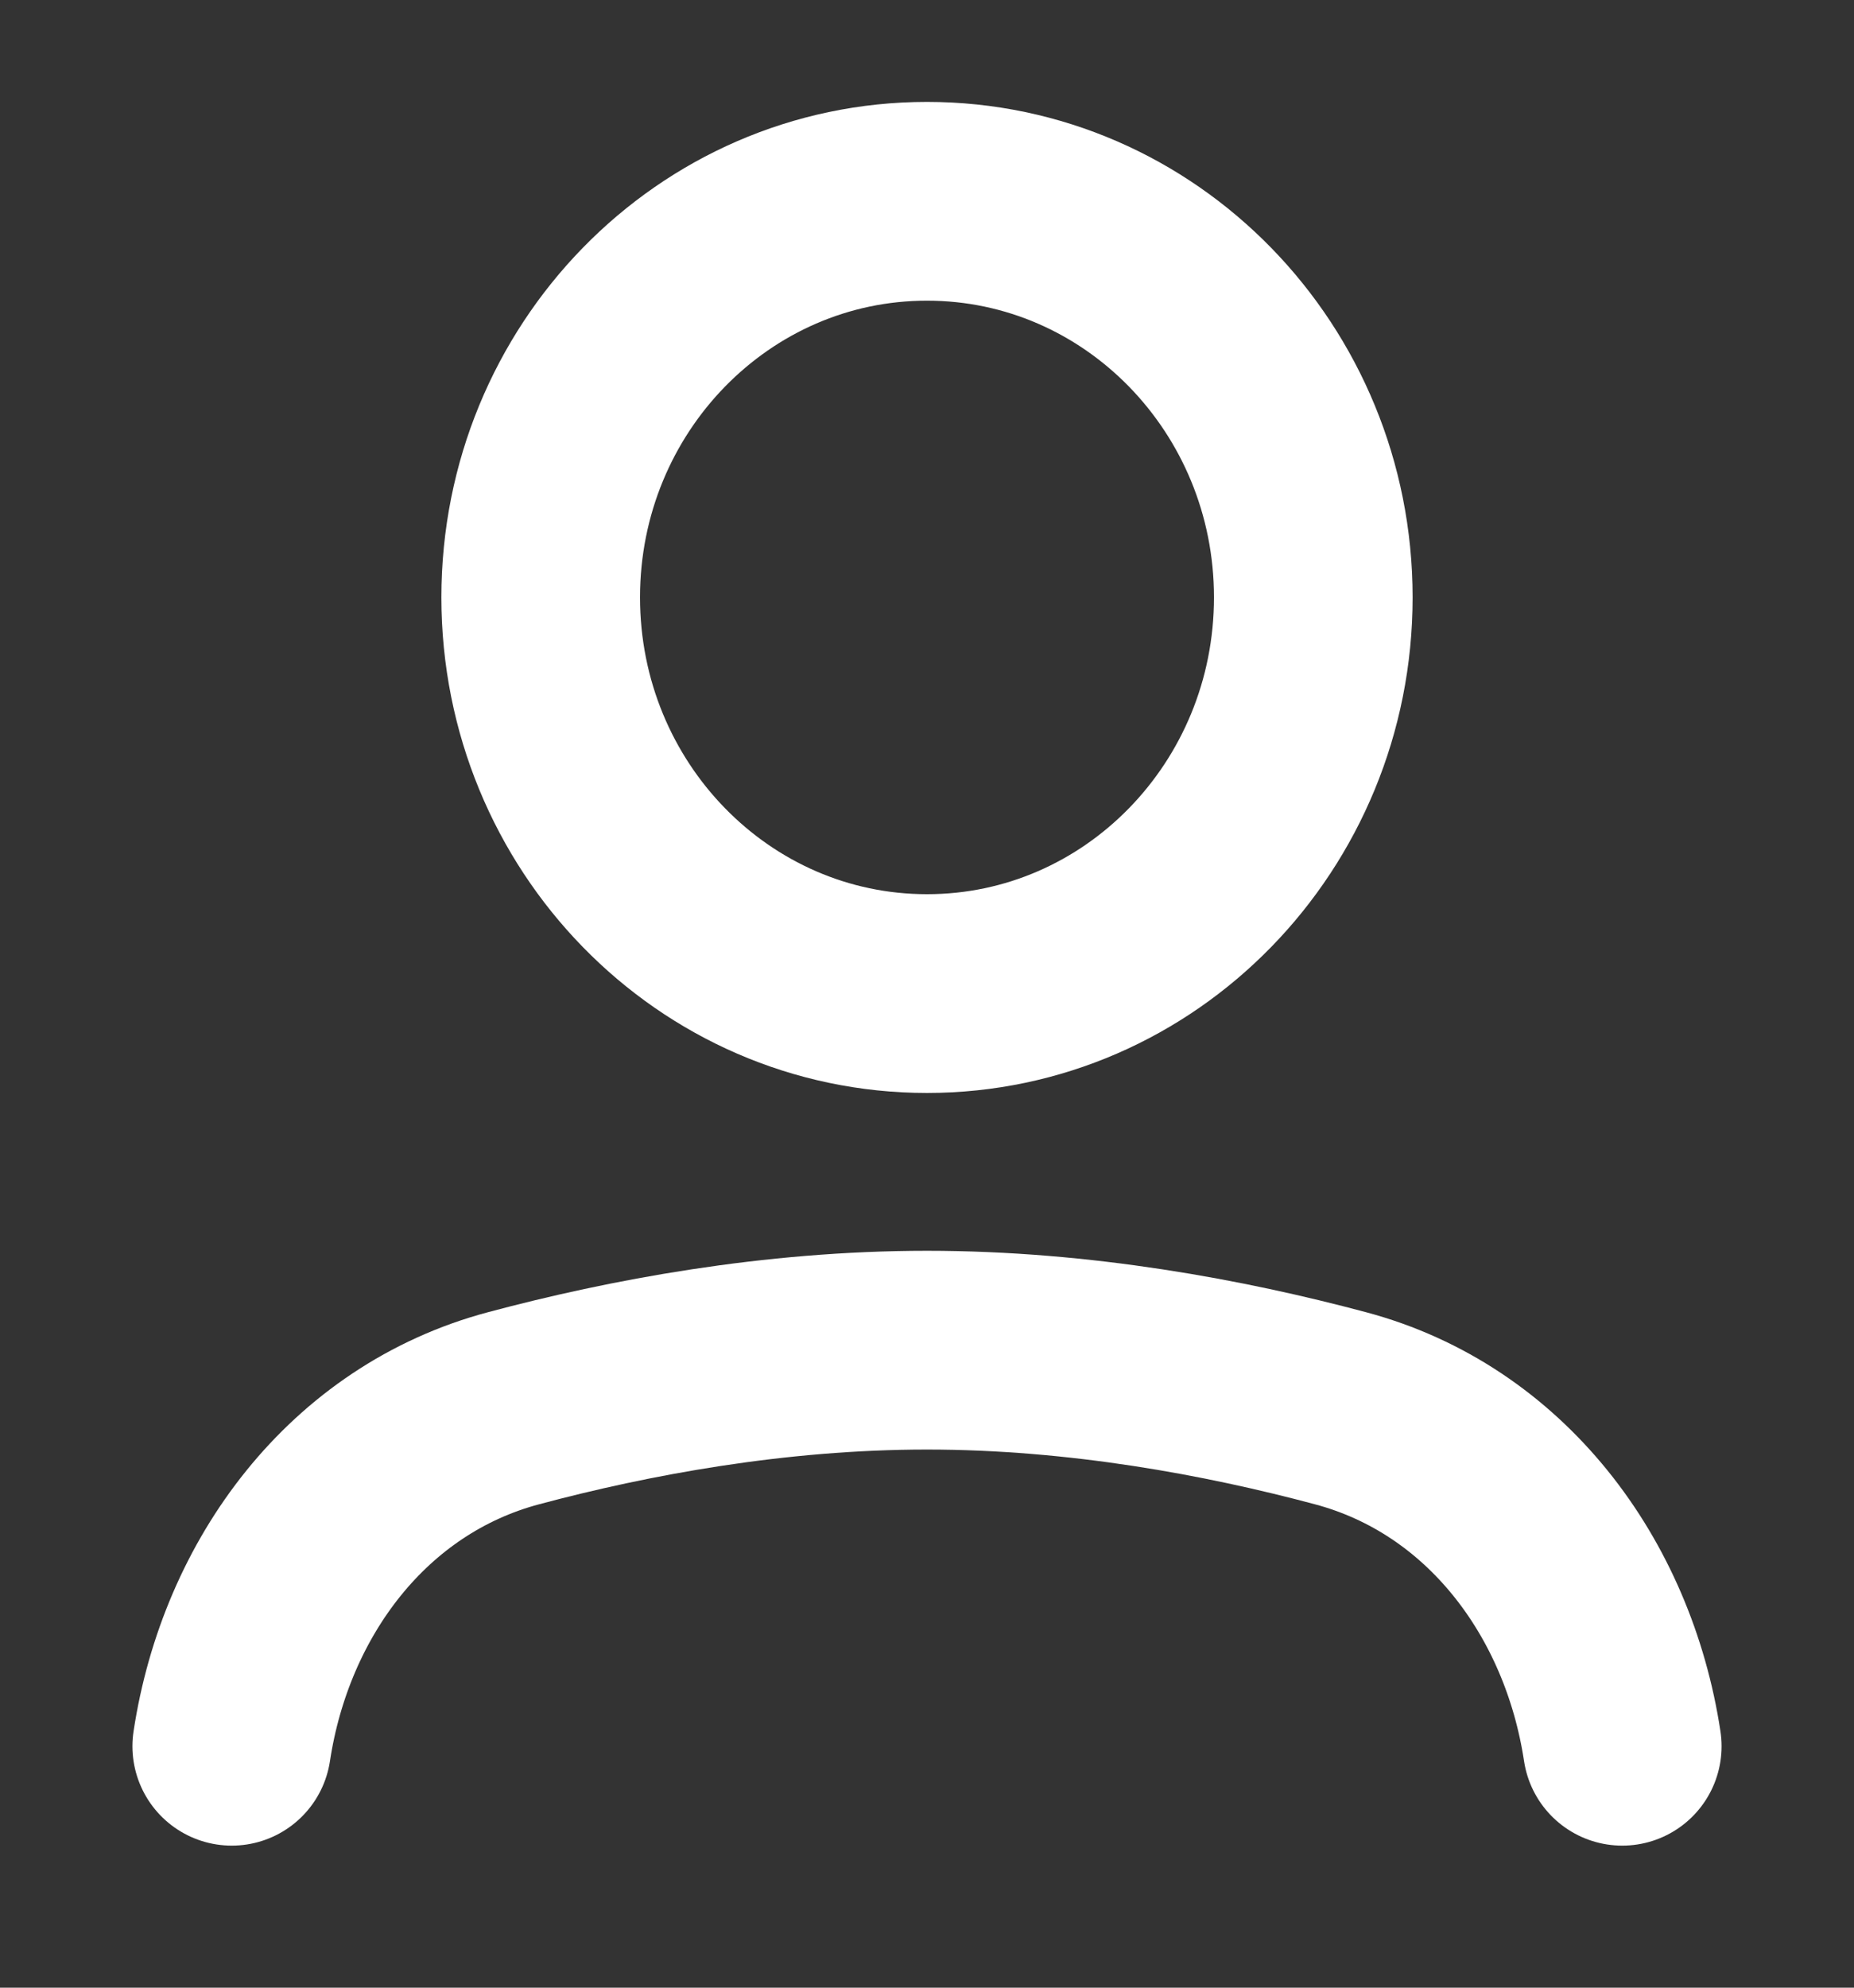 <svg width="14" height="15" viewBox="0 0 14 15" fill="none" xmlns="http://www.w3.org/2000/svg">
<rect x="0" y="0" width="14" height="15" fill="#333333" stroke="none"/>
<path d="M1.75 13.178V13.178C1.932 11.979 2.707 10.939 3.879 10.627C4.747 10.395 5.845 10.189 7 10.189C8.155 10.189 9.253 10.395 10.121 10.627C11.293 10.939 12.068 11.979 12.25 13.178V13.178" stroke="white" stroke-width="1.5" stroke-linecap="round" stroke-linejoin="round"/>
<path d="M7 7.498C8.611 7.498 9.917 6.16 9.917 4.508C9.917 2.857 8.611 1.519 7 1.519C5.389 1.519 4.083 2.857 4.083 4.508C4.083 6.16 5.389 7.498 7 7.498Z" stroke="white" stroke-width="1.5" stroke-linecap="round" stroke-linejoin="round"/>
</svg>
